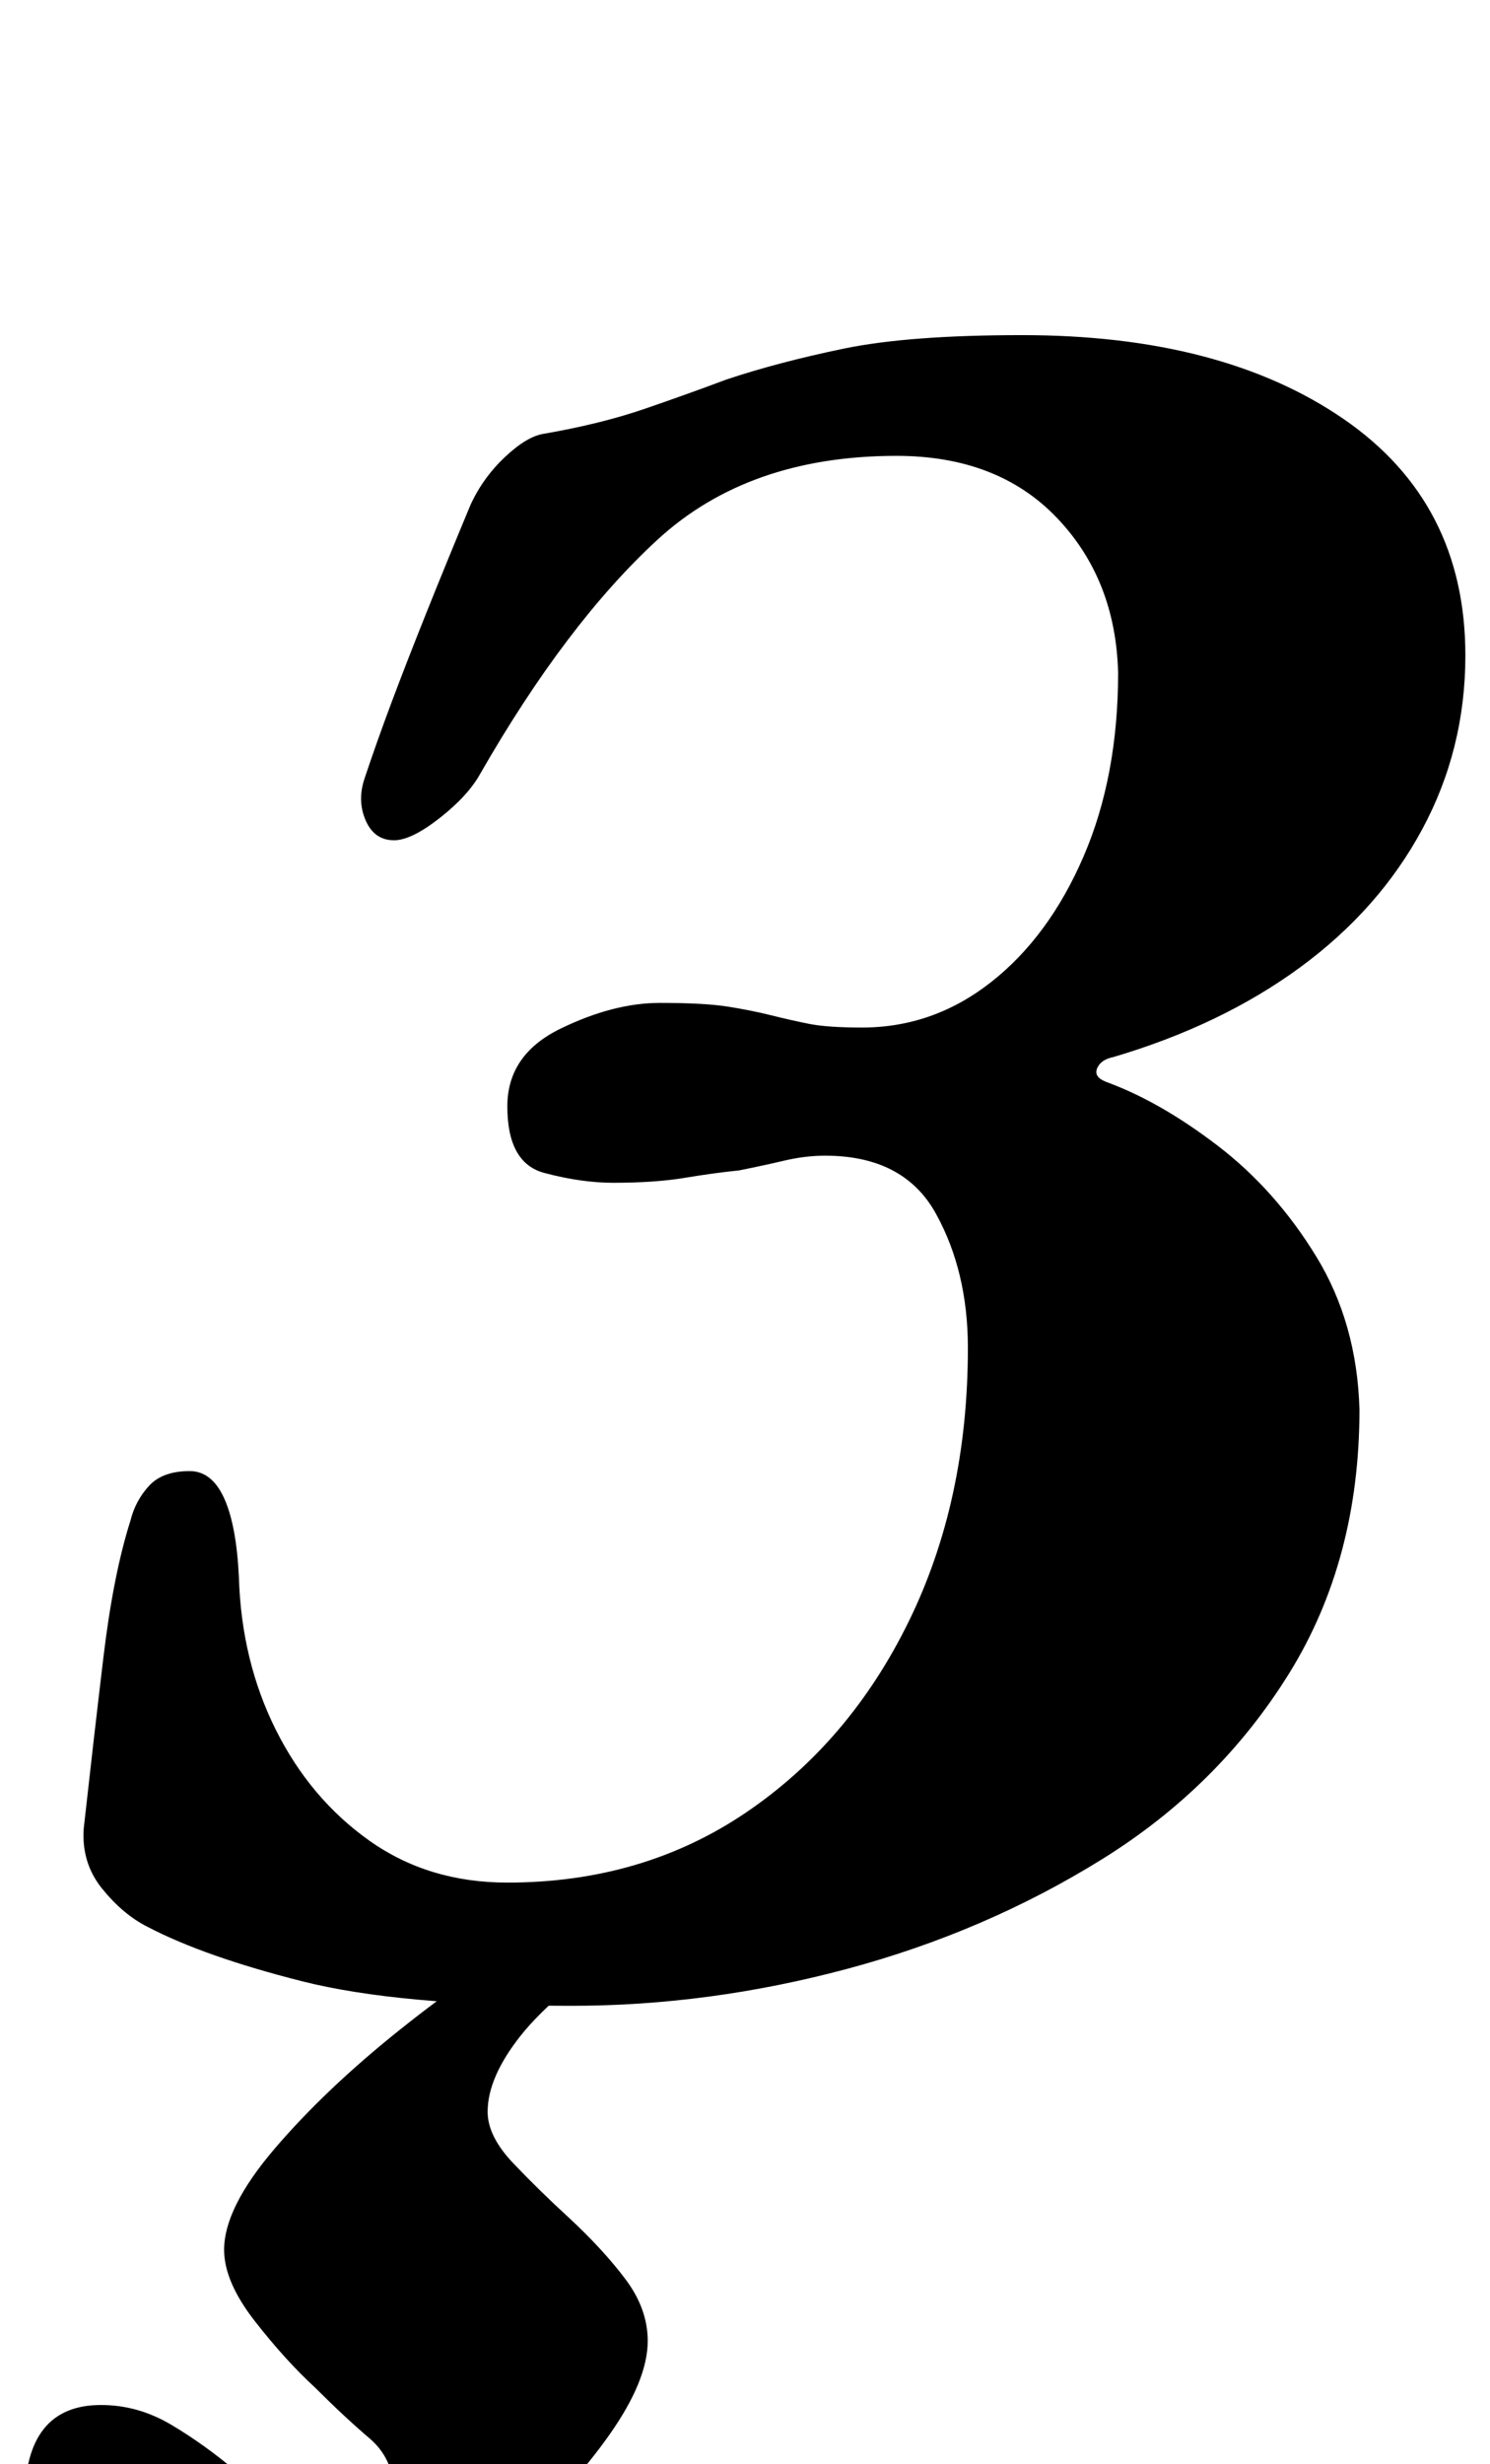 <?xml version="1.0" standalone="no"?>
<!DOCTYPE svg PUBLIC "-//W3C//DTD SVG 1.1//EN" "http://www.w3.org/Graphics/SVG/1.1/DTD/svg11.dtd" >
<svg xmlns="http://www.w3.org/2000/svg" xmlns:xlink="http://www.w3.org/1999/xlink" version="1.1" viewBox="-17 0 605 1000">
  <g transform="matrix(1 0 0 -1 0 800)">
   <path fill="currentColor"
d="M215 -14q-70 0 -109.5 10t-62.5 22q-10 5 -18.5 15.5t-7.5 24.5q4 36 8 69.5t11 55.5q2 8 7.5 14t16.5 6q9 0 14 -11t6 -32q1 -34 15 -62t38 -45t56 -17q55 0 97 28.5t66 77.5t24 111q0 31 -13 54.5t-45 23.5q-8 0 -16.5 -2t-18.5 -4q-10 -1 -22 -3t-29 -2q-13 0 -28 4
t-15 27q0 21 21.5 31.5t40.5 10.5q18 0 27.5 -1.5t17.5 -3.5t15.5 -3.5t21.5 -1.5q29 0 52.5 18.5t37.5 51t14 74.5q-1 38 -25 63t-65 25q-60 0 -97 -34t-72 -95q-5 -9 -16.5 -18t-18.5 -9q-8 0 -11.5 8t-0.5 17q5 15 11 31t14 36t18 44q5 11 14 19.5t16 9.5q23 4 40.5 10
t33.5 12q21 7 47.5 12.5t72.5 5.5q81 0 130.5 -34t49.5 -96q0 -38 -17.5 -70.5t-49.5 -56t-76 -36.5q-5 -1 -6.5 -4.5t3.5 -5.5q22 -8 45.5 -26t40 -45t17.5 -62q0 -61 -28.5 -107t-76 -75.5t-103.5 -44.5t-112 -15zM86 -281q-25 0 -46.5 10.5t-34 26t-12.5 29.5q0 39 31 39
q15 0 28.5 -8t26.5 -19q15 -12 24 -20t22 -8q9 0 13.5 5.5t4.5 13.5q0 14 -10 22.5t-22 20.5q-12 11 -24.5 27t-12.5 29q0 17 20.5 41t50.5 48t59 41h41q-37 -26 -50.5 -43t-13.5 -31q0 -10 10.5 -21t22.5 -22q14 -13 23 -25t9 -25q0 -16 -15.5 -38t-39.5 -43.5t-52 -35.5
t-53 -14z" />
  </g>

</svg>
